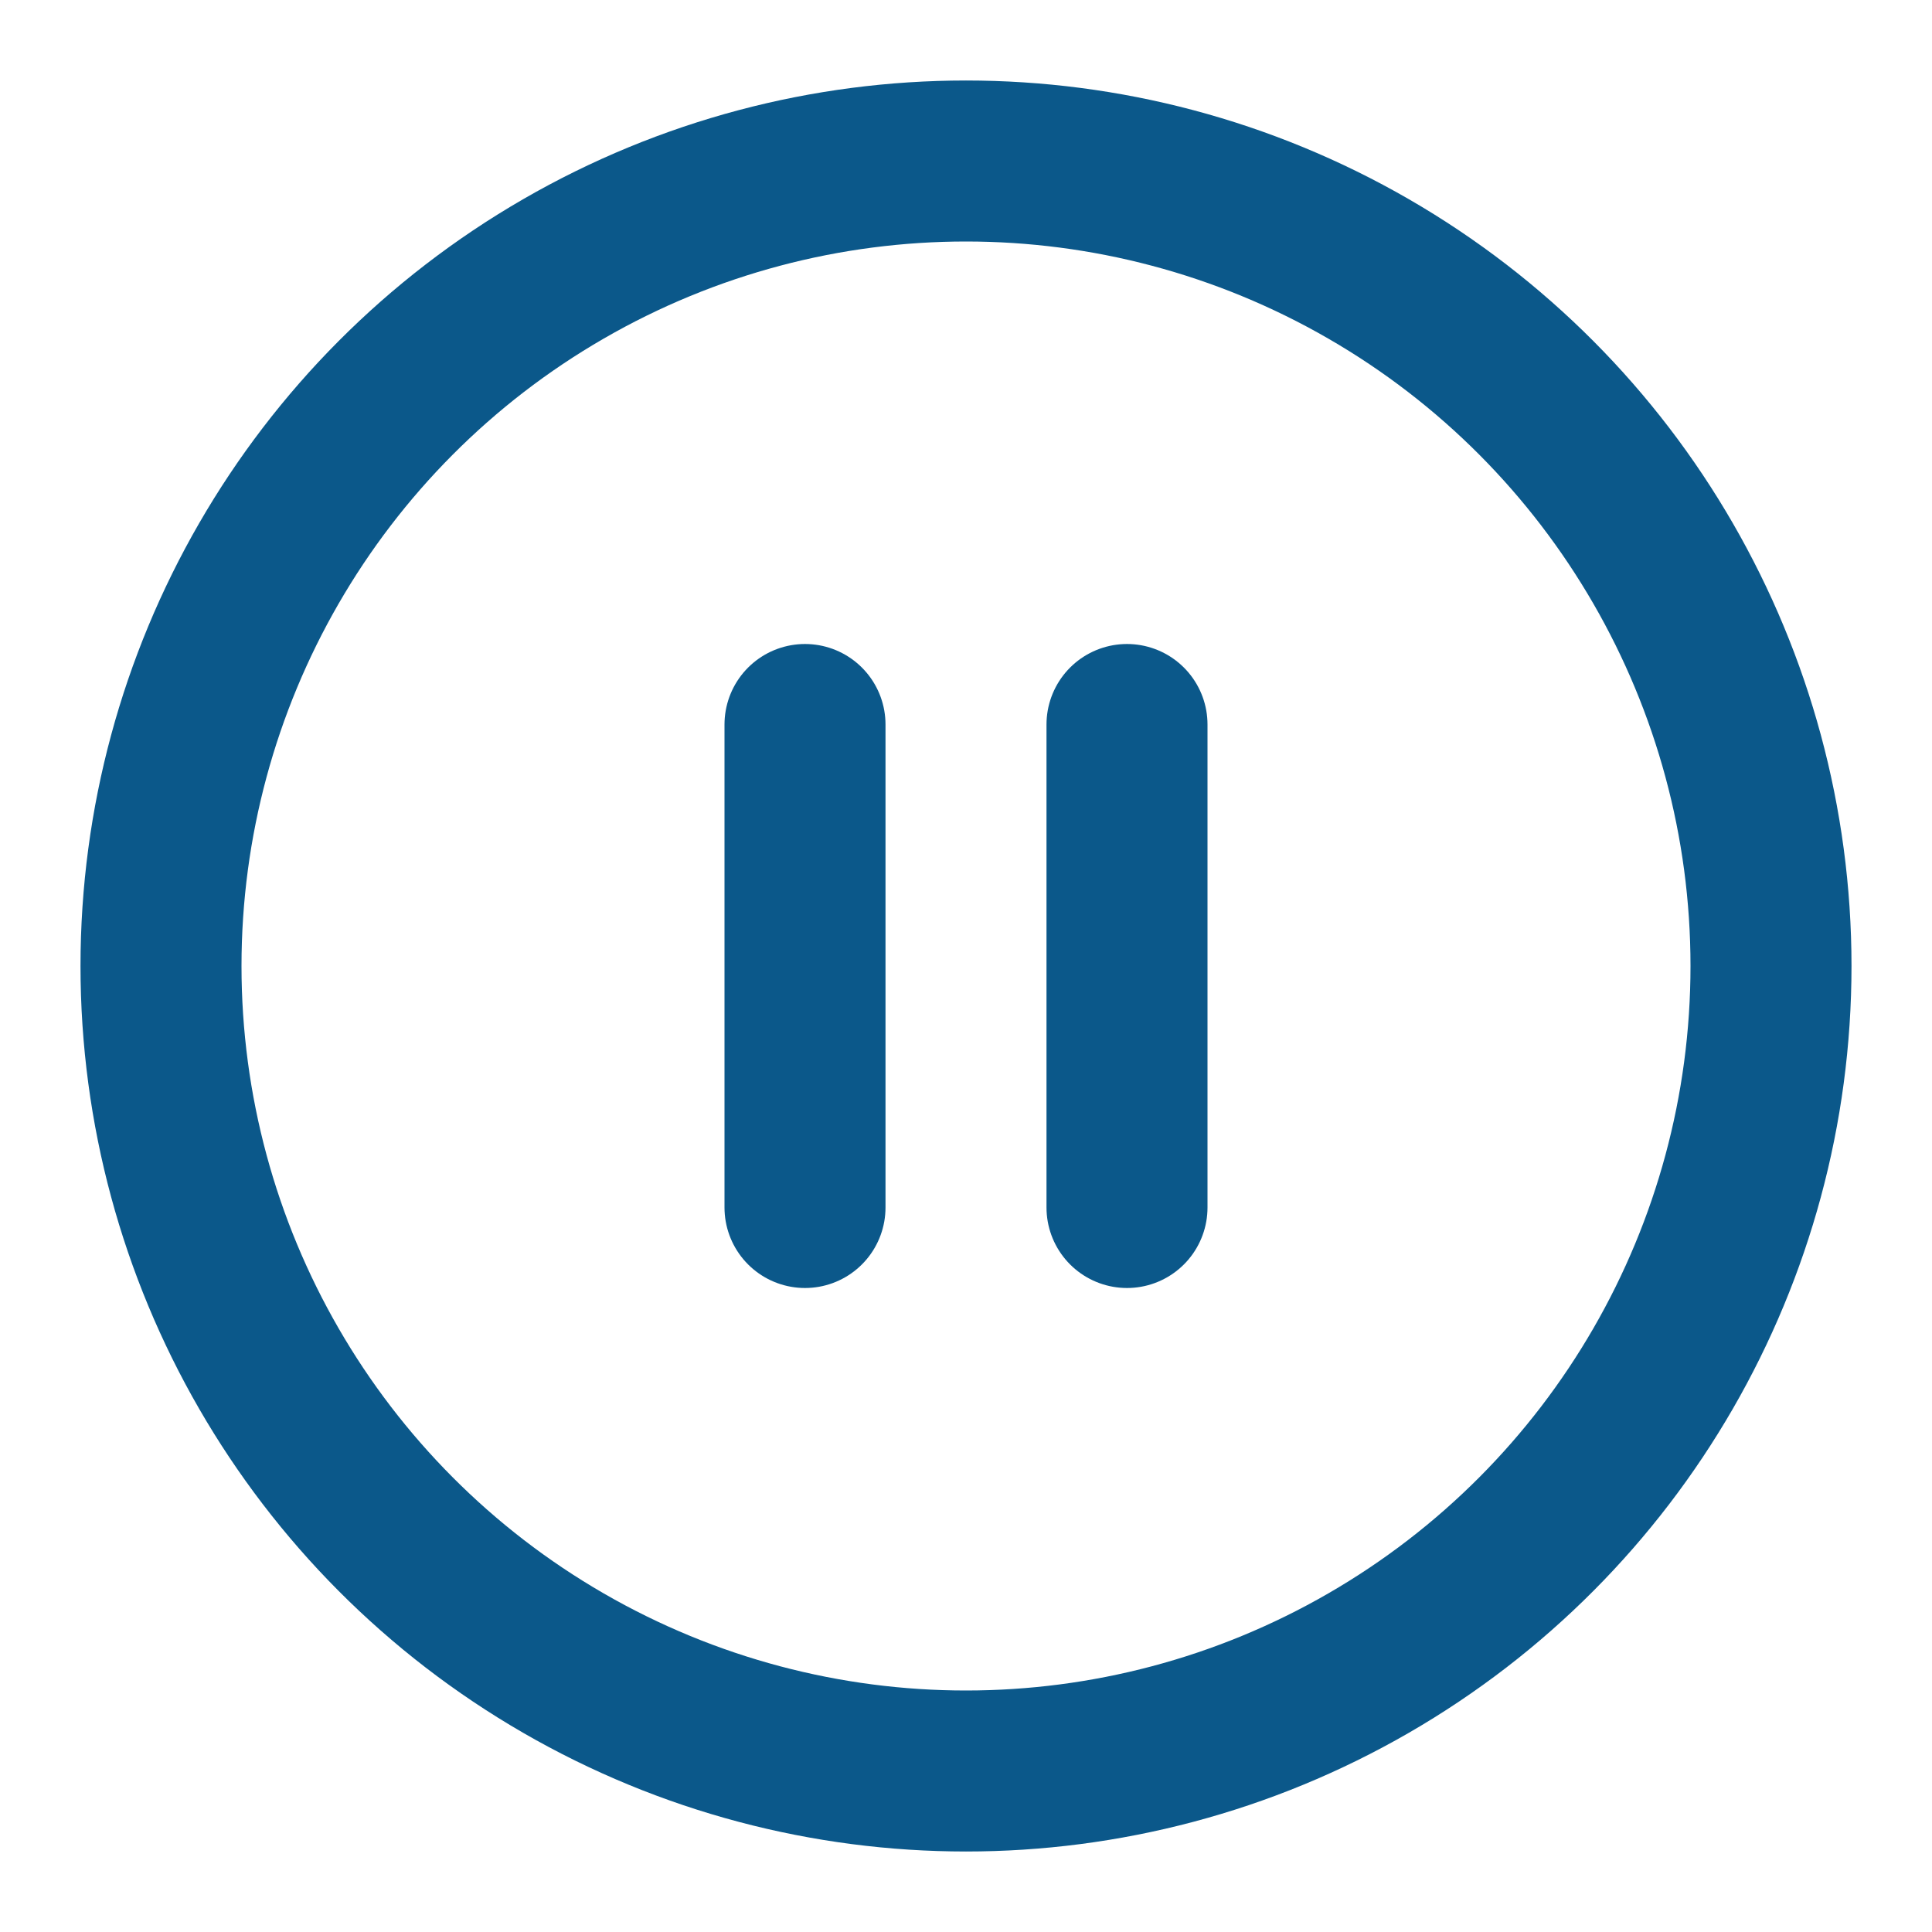 <svg width="1em" height="1em" stroke="#0B588A" fill="none" viewBox="0 0 24 24" version="1.1" xmlns="http://www.w3.org/2000/svg" xmlns:xlink="http://www.w3.org/1999/xlink">
    <g stroke-width="1" fill-rule="evenodd" stroke-linecap="round" stroke-linejoin="round">
        <g transform="translate(2, 2)" stroke-width="2">
            <circle cx="10" cy="10" r="10"></circle>
            <path d="M8,13 L8,7"></path>
            <path d="M12,13 L12,7"></path>
        </g>
    </g>
</svg>
